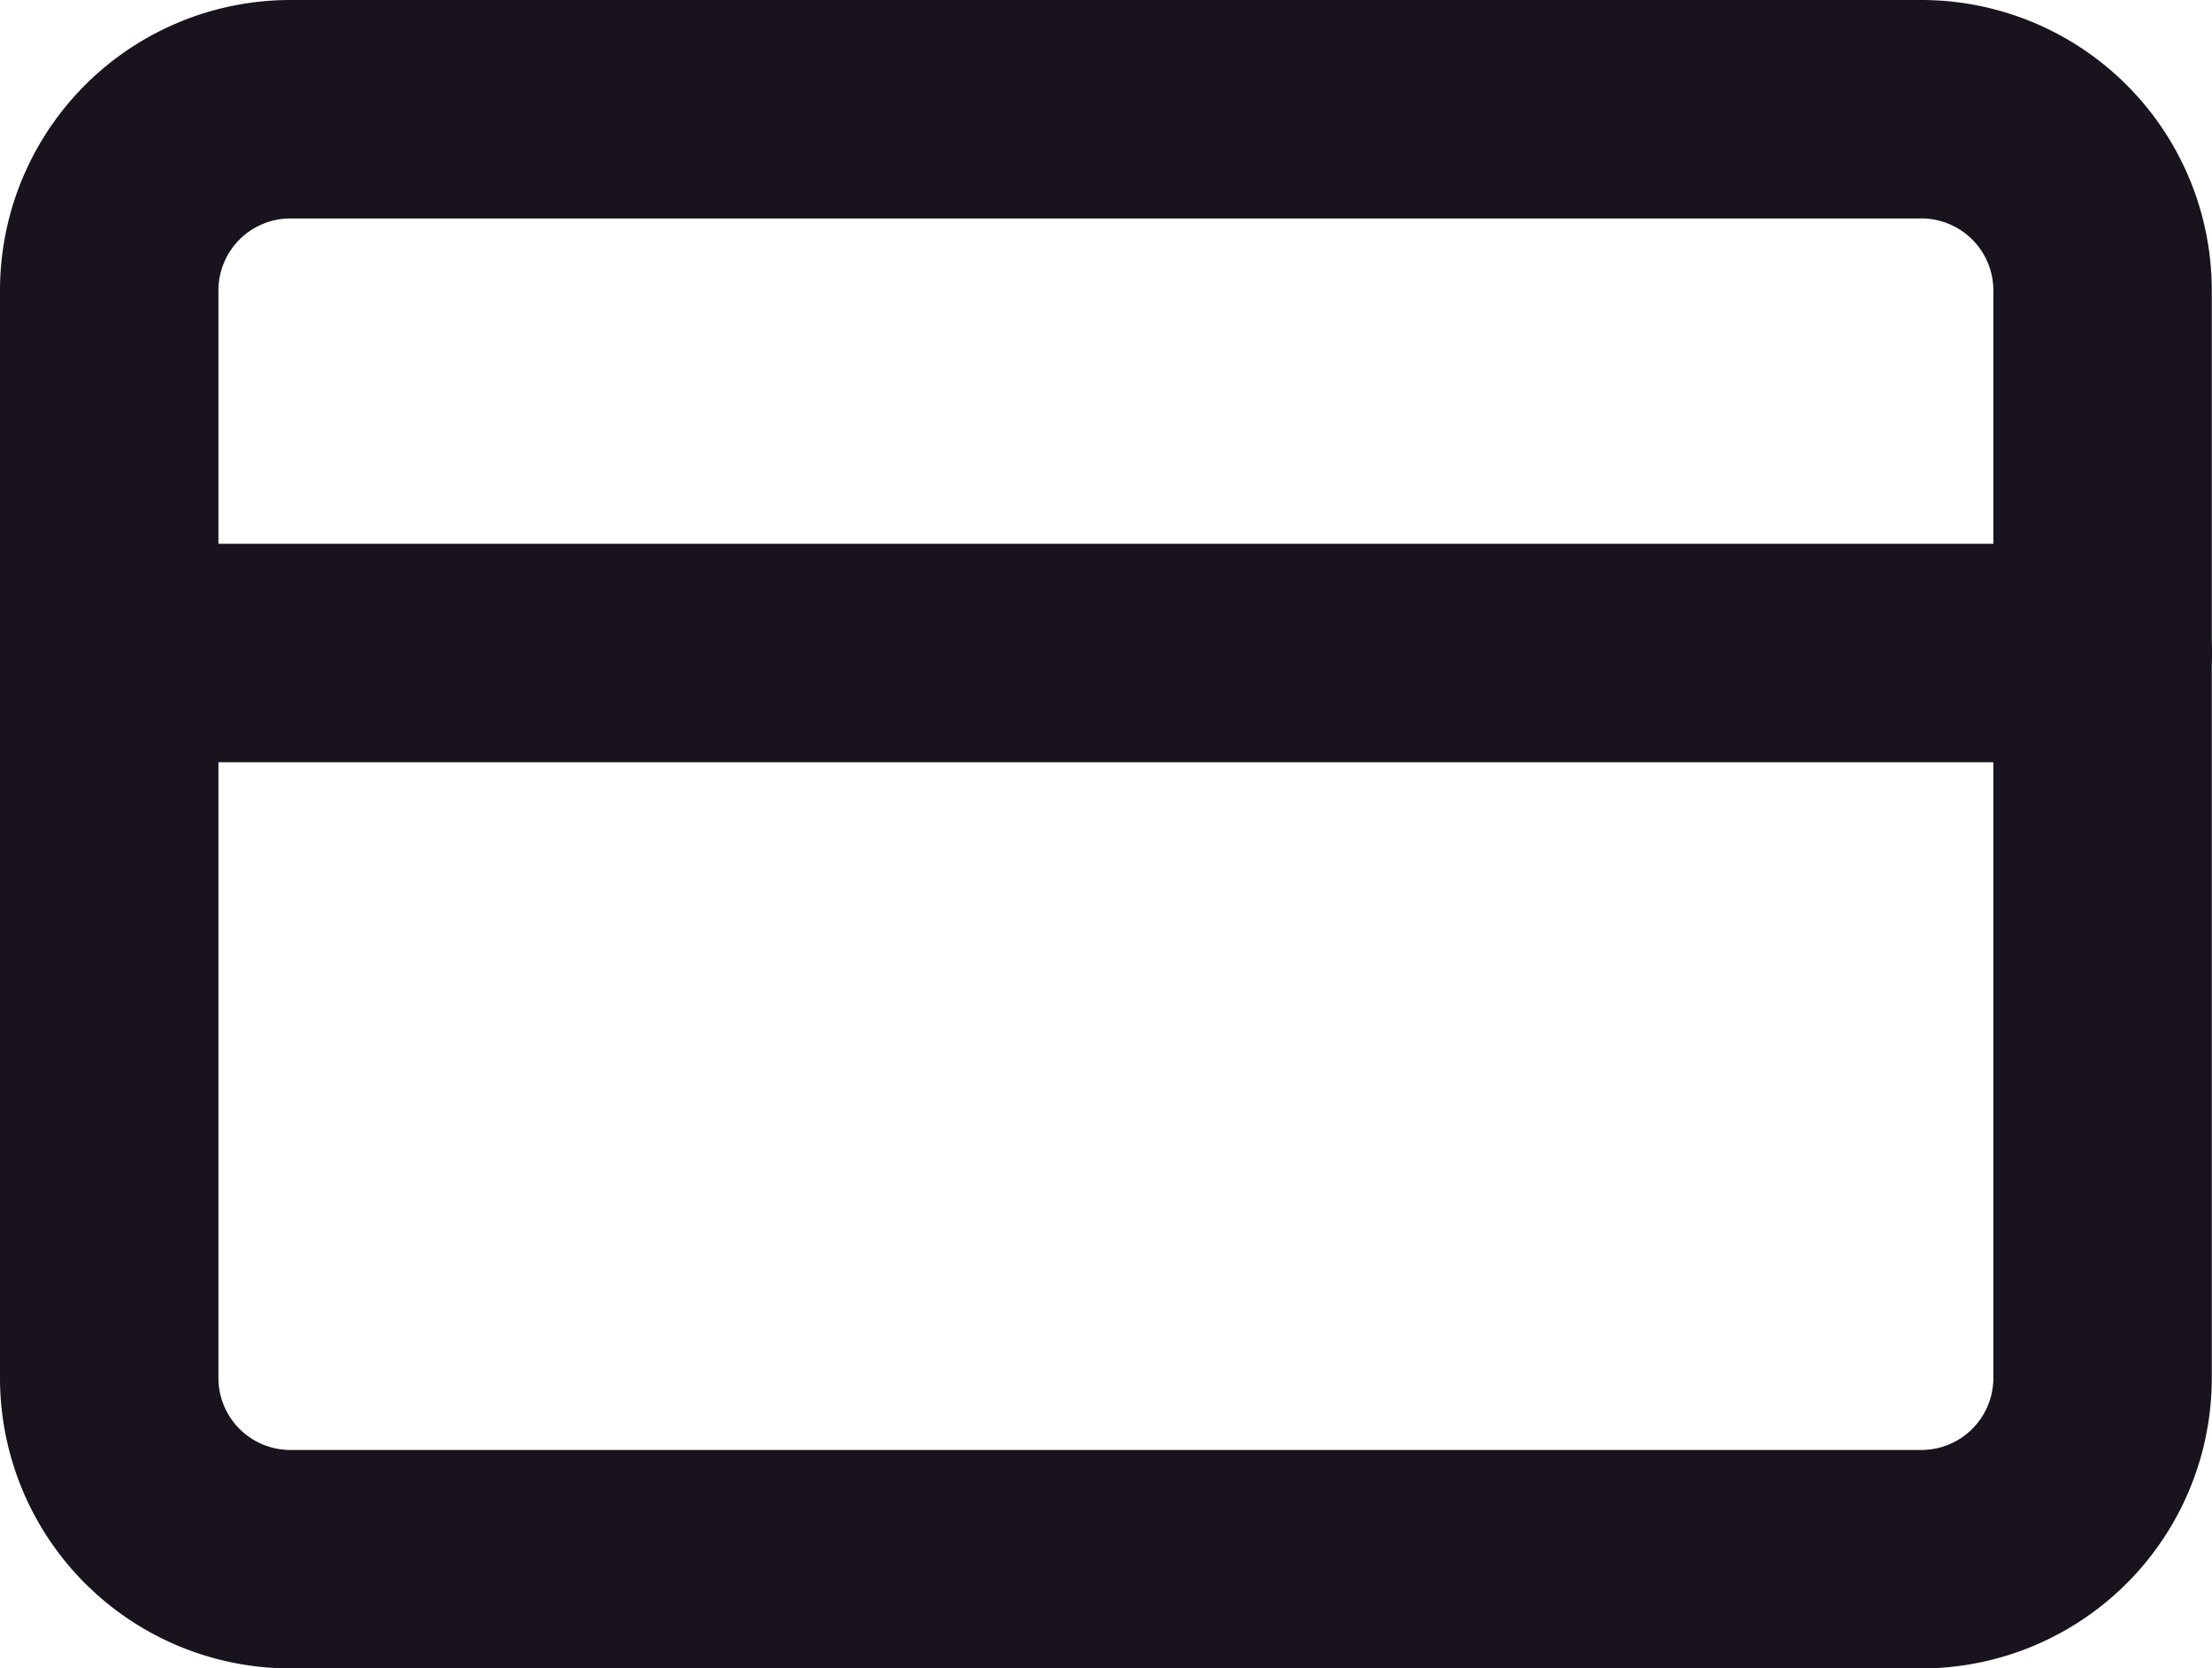 <svg xmlns="http://www.w3.org/2000/svg" width="30.381" height="22.913" viewBox="0 0 30.381 22.913">
  <g id="Icon_feather-credit-card" data-name="Icon feather-credit-card" transform="translate(1.5 1.5)">
    <path id="Path_2110" data-name="Path 2110" d="M3.989,6h22.4a2.489,2.489,0,0,1,2.489,2.489V23.424a2.489,2.489,0,0,1-2.489,2.489H3.989A2.489,2.489,0,0,1,1.5,23.424V8.489A2.489,2.489,0,0,1,3.989,6Z" transform="translate(-1.5 -6)" fill="none" stroke="#18131d" stroke-linecap="round" stroke-linejoin="round" stroke-width="3"/>
    <path id="Path_2111" data-name="Path 2111" d="M1.5,15H28.881" transform="translate(-1.5 -7.532)" fill="none" stroke="#18131d" stroke-linecap="round" stroke-linejoin="round" stroke-width="3"/>
  </g>
</svg>
